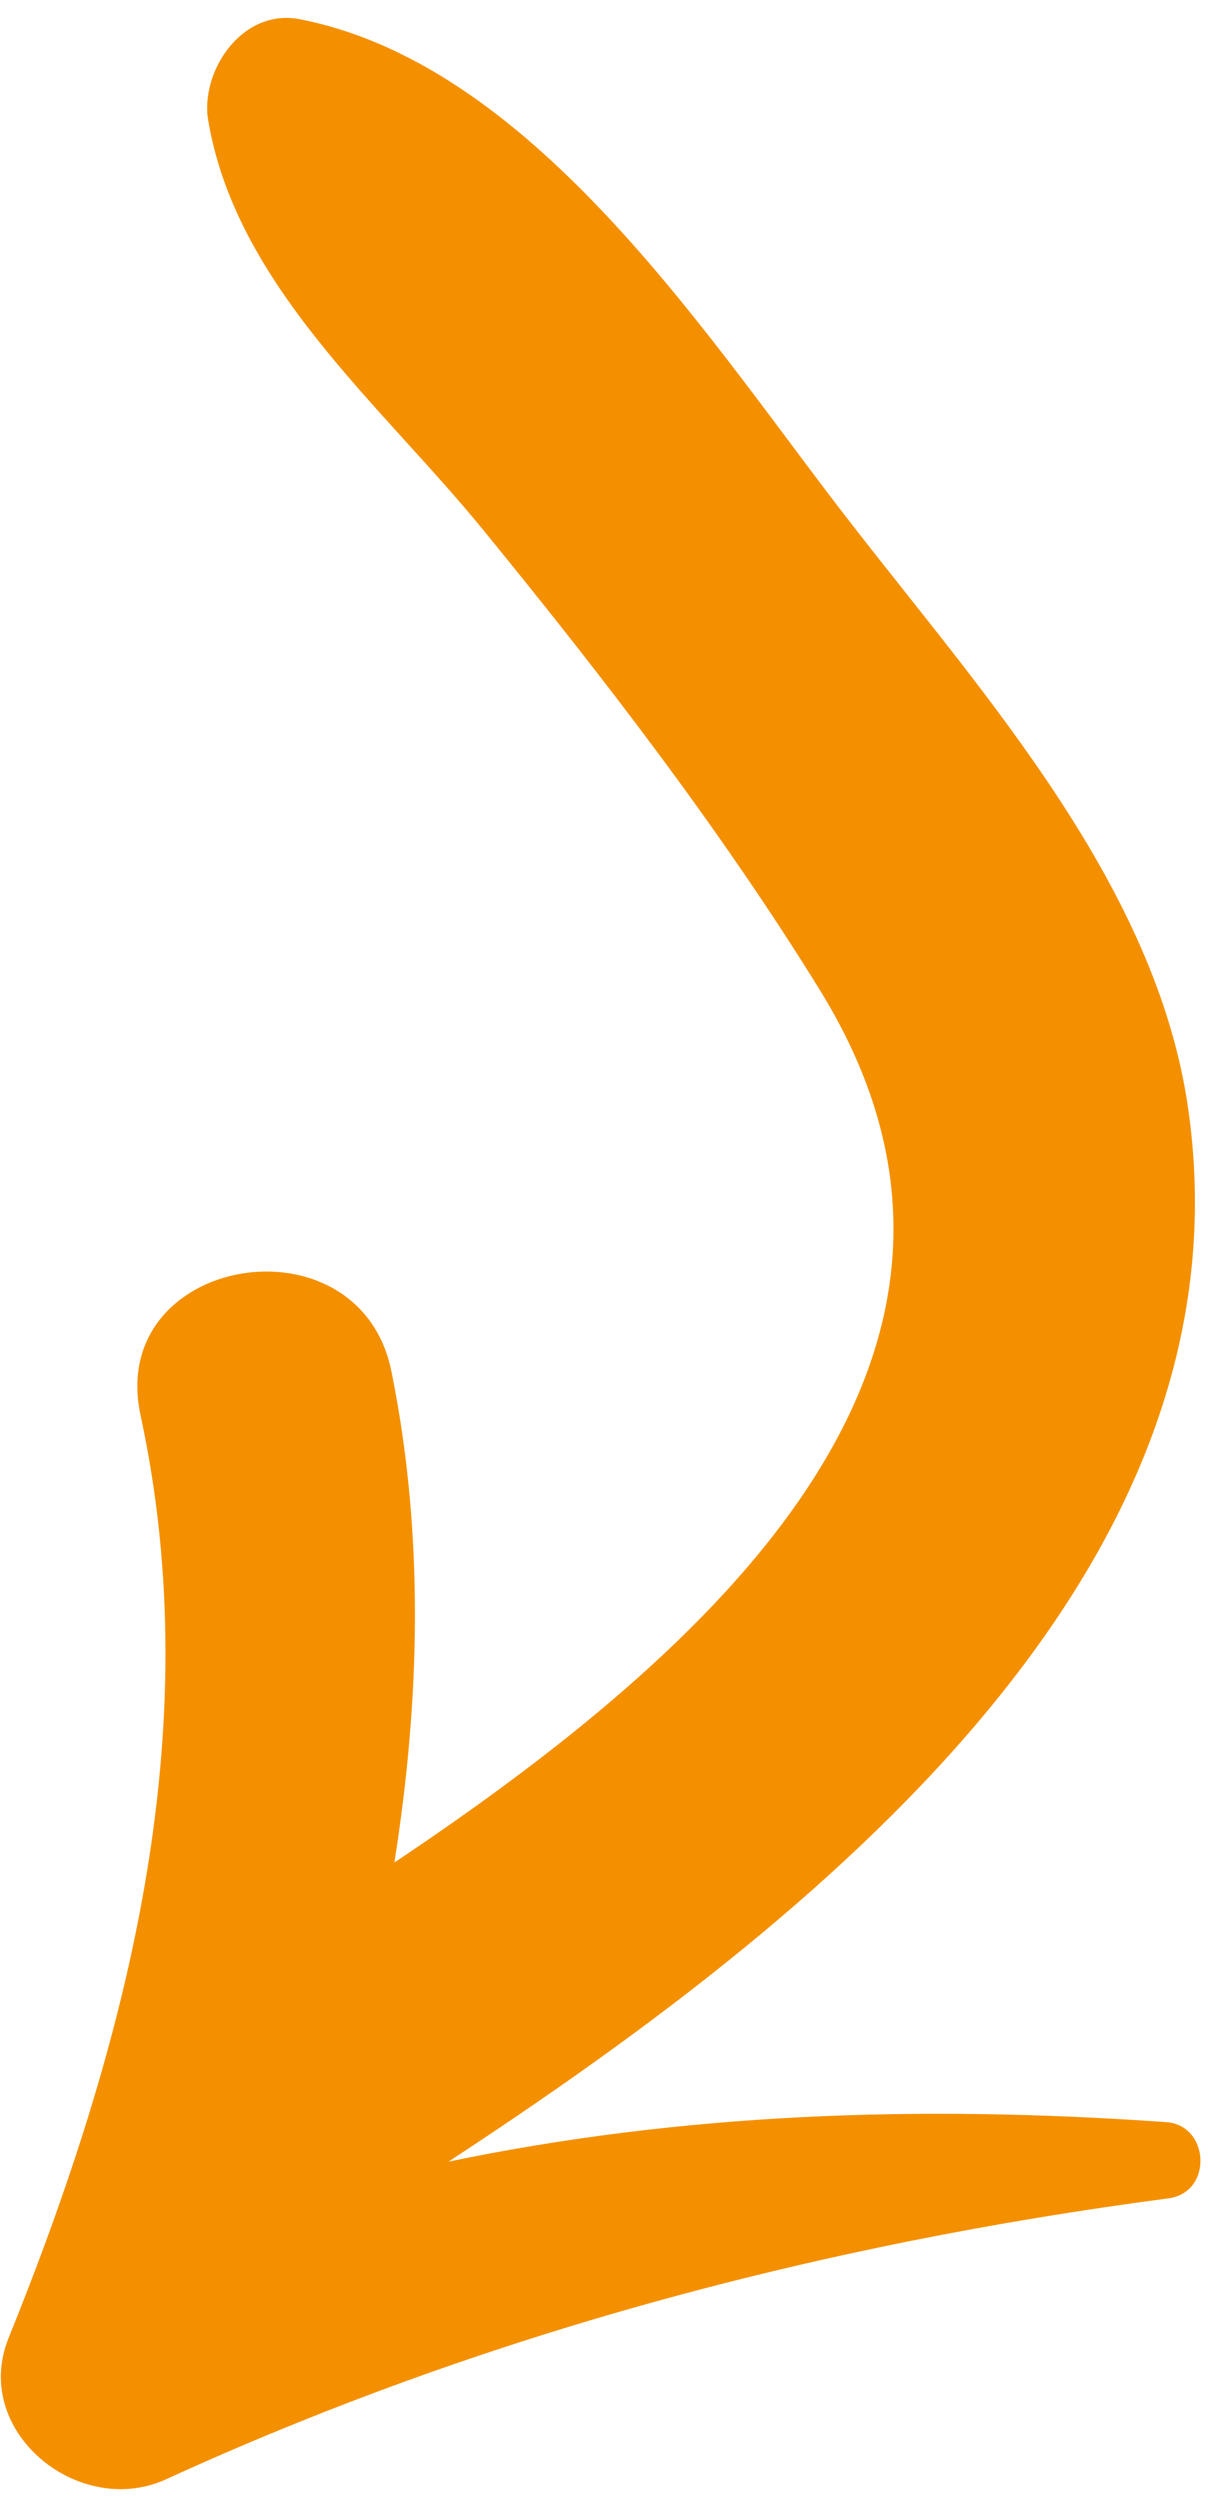 <svg width="44" height="91" viewBox="0 0 44 91" fill="none" xmlns="http://www.w3.org/2000/svg">
<path d="M7.563 4.251C8.526 10.367 13.899 14.734 17.62 19.313C21.986 24.657 26.263 30.207 29.875 36.054C38.094 49.396 25.737 60.183 14.365 67.79C15.297 61.909 15.461 55.891 14.268 49.968C13.14 44.122 3.852 45.663 5.121 51.522C7.607 63.021 4.639 74.404 0.31 85.103C-1.044 88.464 2.799 91.634 5.968 90.275C17.569 84.958 29.845 81.687 42.552 80.014C44.203 79.802 44.063 77.306 42.436 77.236C33.407 76.6 24.791 76.922 16.336 78.677C29.65 69.96 45.723 57.221 43.275 40.332C42.124 32.284 35.907 25.36 31.115 19.198C26.001 12.654 19.641 2.453 10.991 0.714C8.901 0.25 7.362 2.46 7.563 4.251Z" fill="#F49000"/>
</svg>

